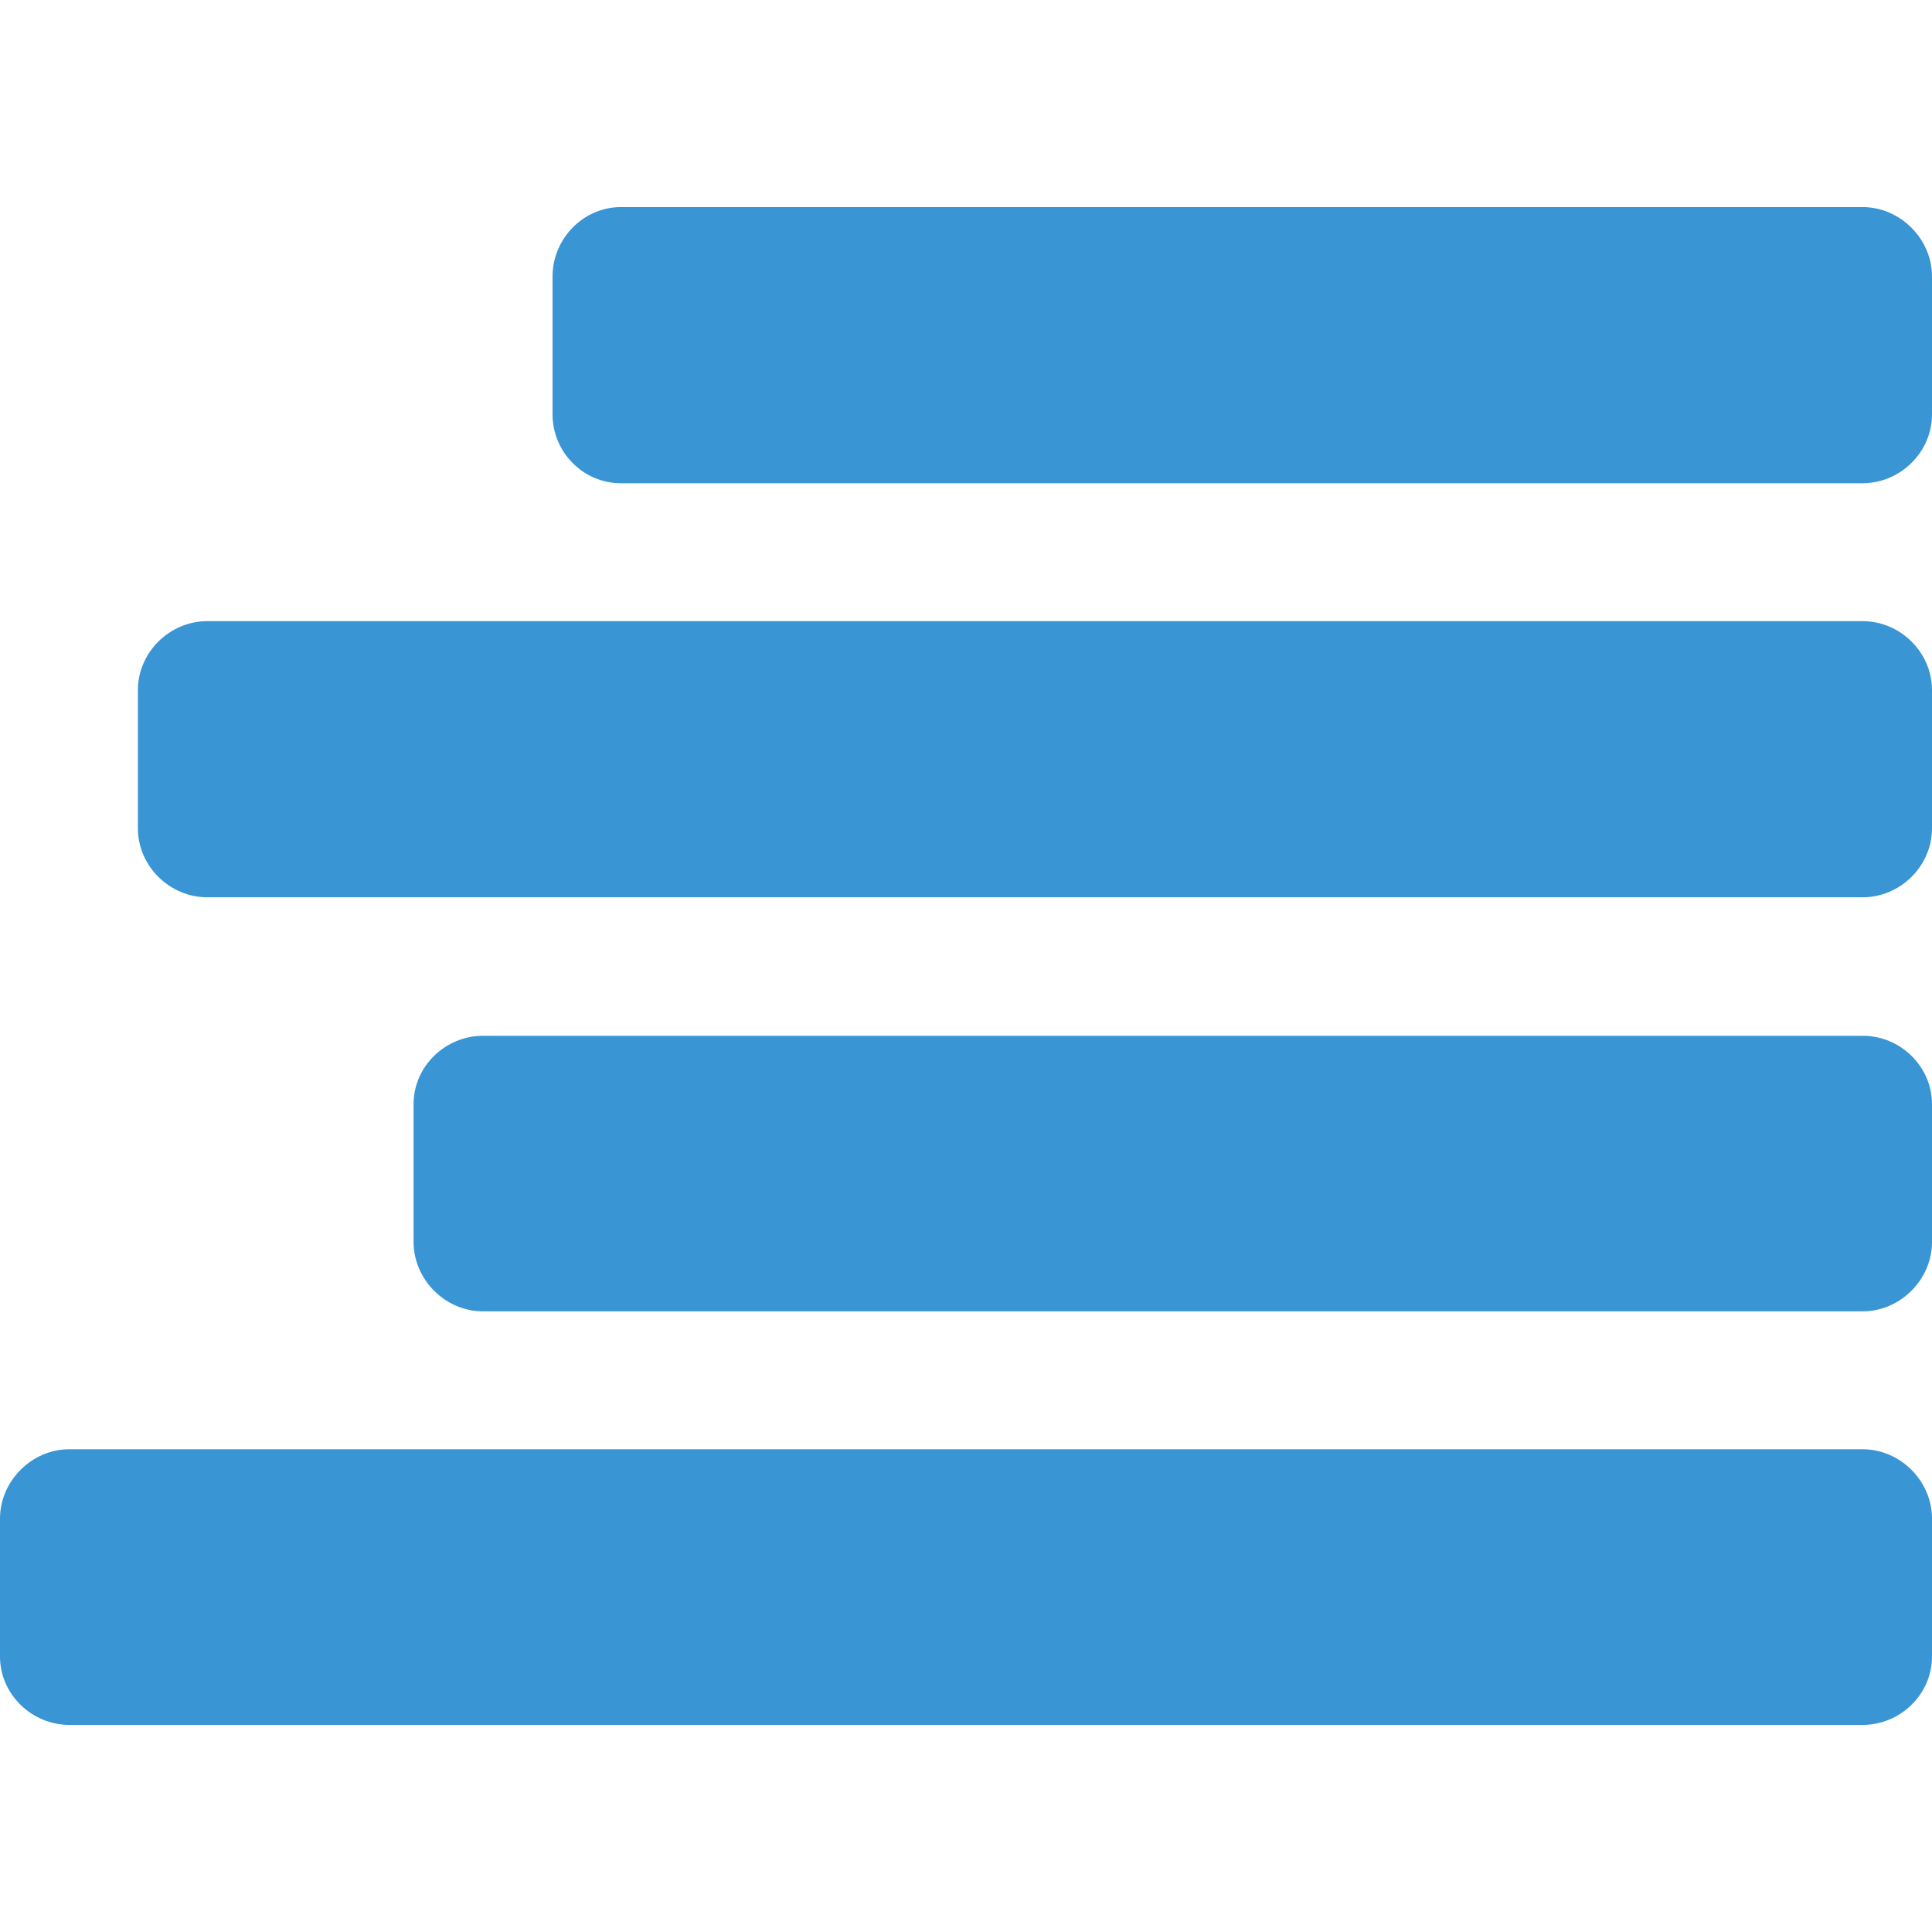 <svg xmlns="http://www.w3.org/2000/svg" preserveAspectRatio="none" viewBox="0 0 16 16">
<path fill="#3A95D5" d="M16,13.719c0,0.313-0.263,0.566-0.575,0.566H0.575C0.263,14.285,0,14.031,0,13.719v-1.142
	c0-0.313,0.263-0.575,0.575-0.575h14.85c0.313,0,0.575,0.263,0.575,0.575V13.719z M16,6.86c0,0.313-0.263,0.571-0.575,0.571H1.717
	c-0.313,0-0.575-0.259-0.575-0.571V5.715c0-0.313,0.263-0.571,0.575-0.571h13.708C15.737,5.144,16,5.402,16,5.715V6.86z M16,10.285
	c0,0.313-0.263,0.575-0.575,0.575H4c-0.313,0-0.575-0.263-0.575-0.575V9.144c0-0.313,0.263-0.566,0.575-0.566h11.425
	C15.737,8.577,16,8.831,16,9.144V10.285z M16,3.432c0,0.313-0.263,0.57-0.575,0.57H5.142c-0.313,0-0.566-0.258-0.566-0.57V2.29
	c0-0.313,0.254-0.575,0.566-0.575h10.283C15.737,1.715,16,1.978,16,2.29V3.432z"/>
</svg>
